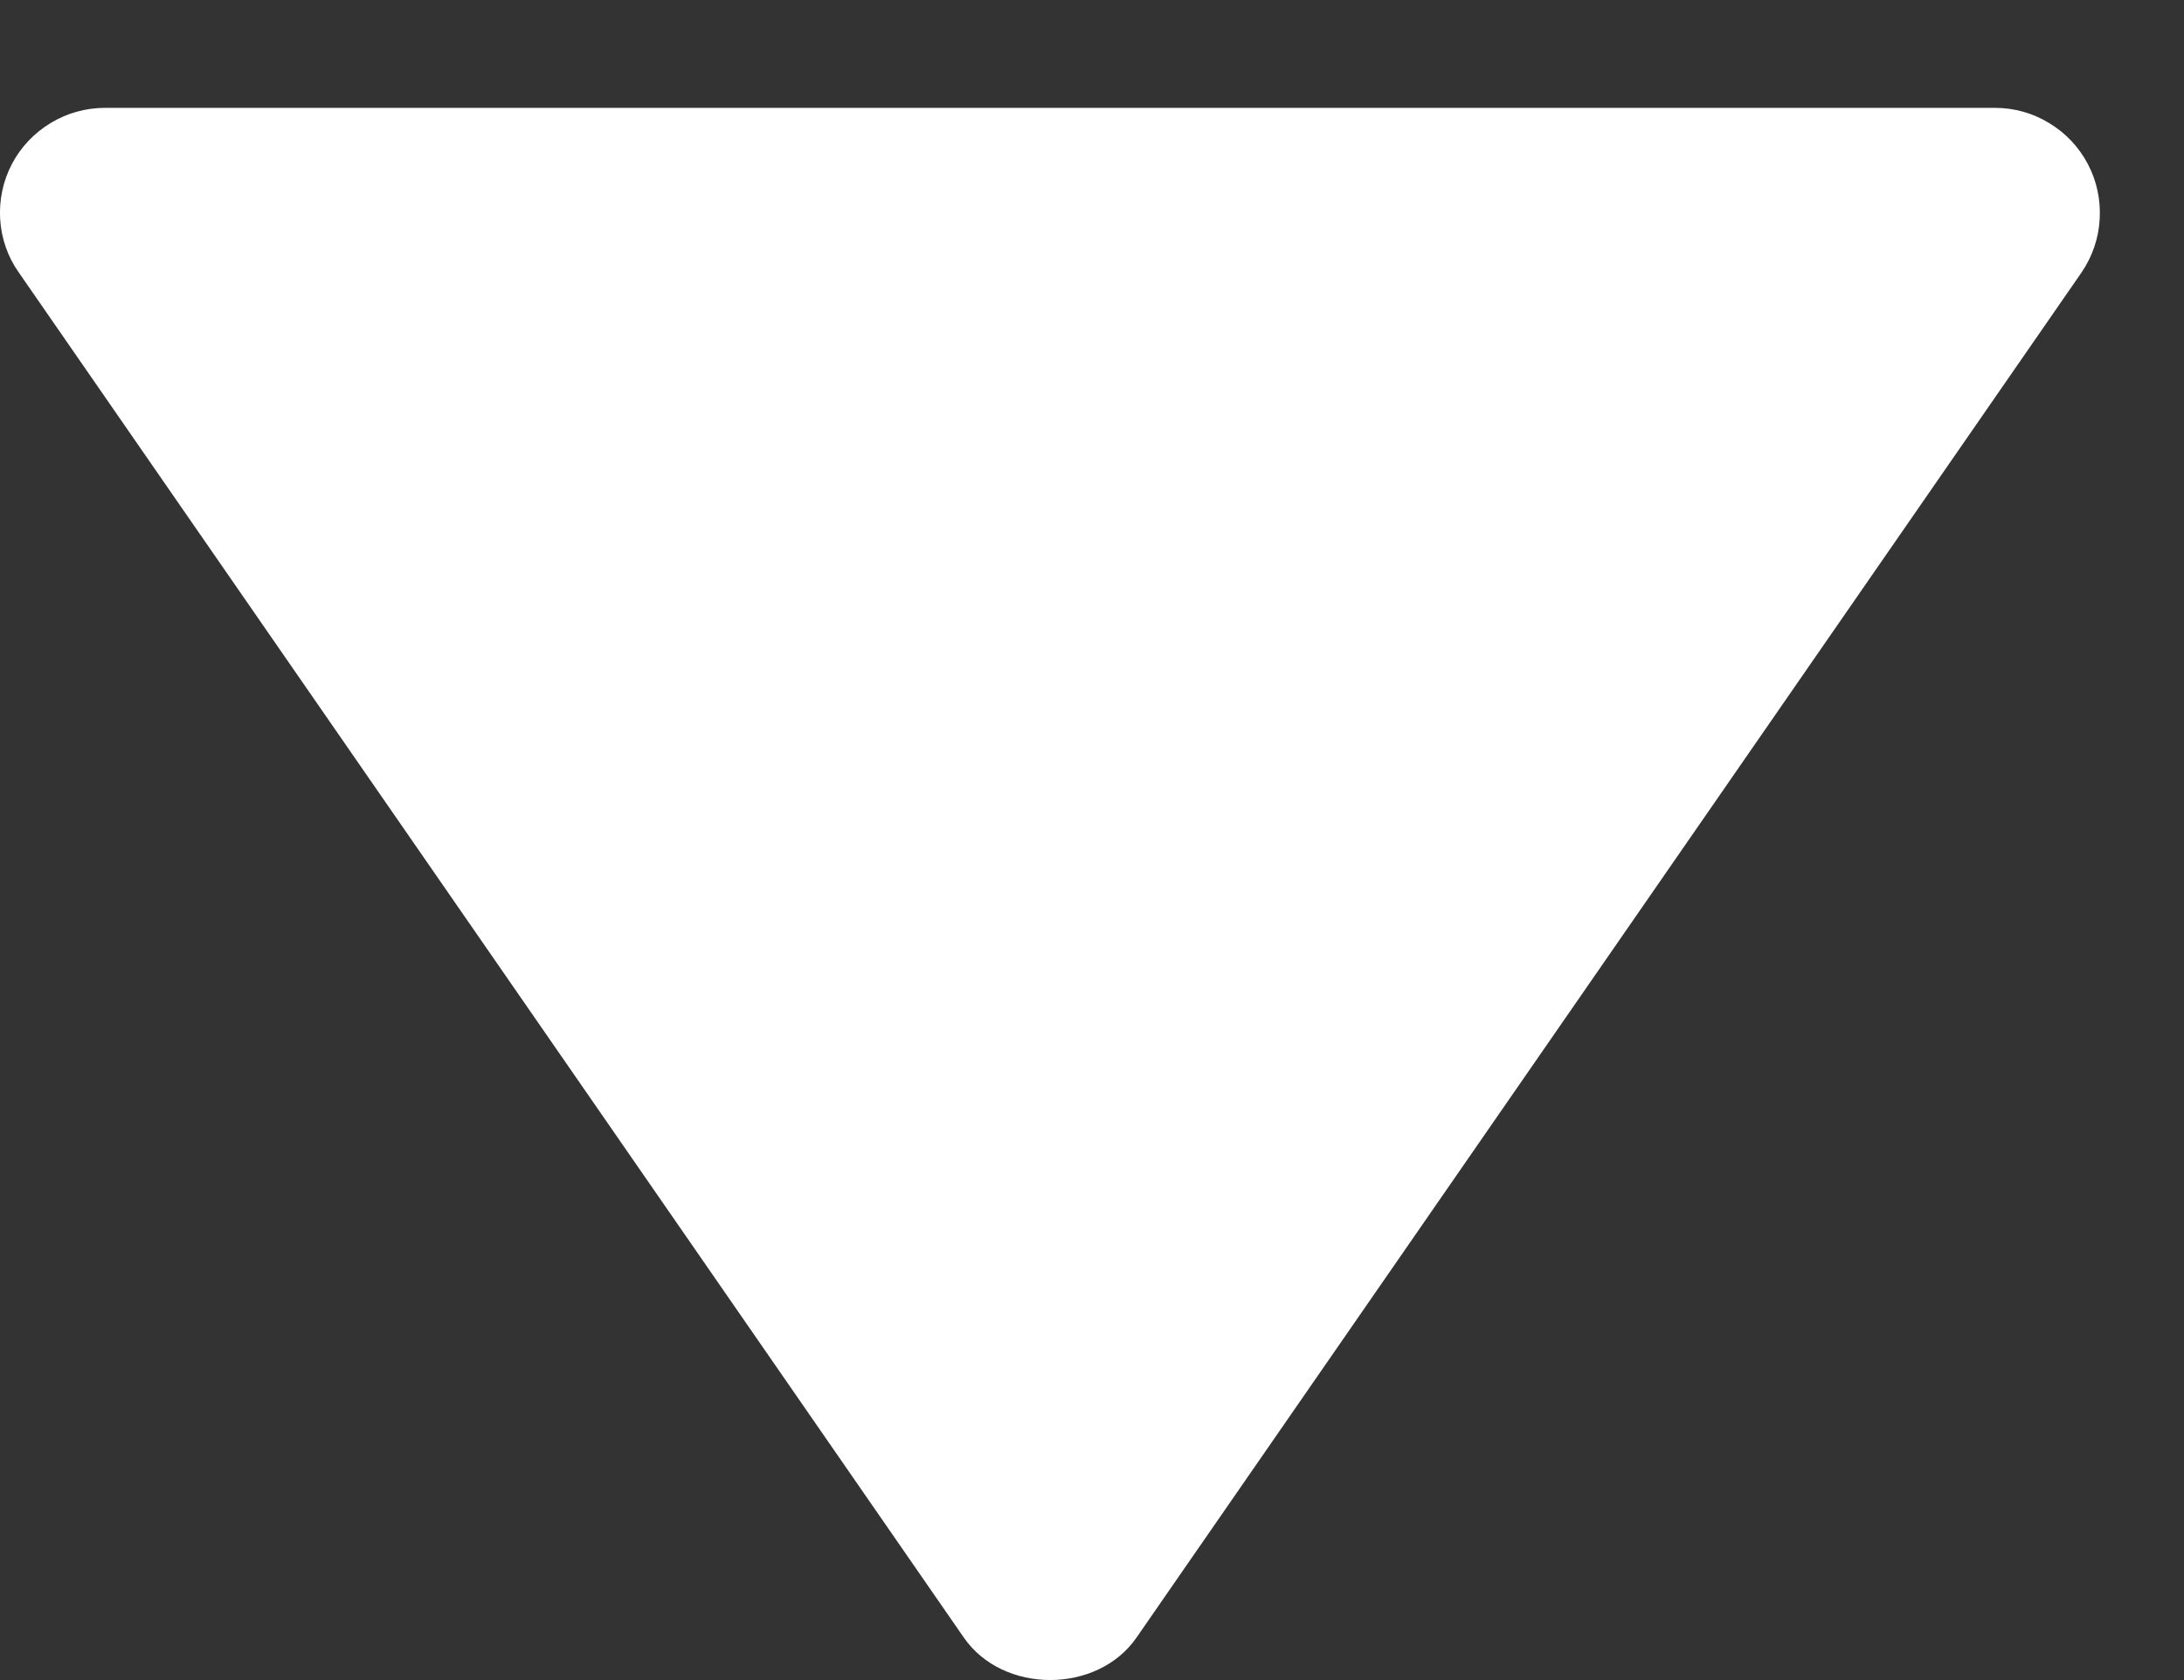 <svg width="13" height="10" viewBox="0 0 13 10" fill="none" xmlns="http://www.w3.org/2000/svg">
<rect x="0" y="0" width="13" height="10" fill="#333333" stroke="none"/>
<path d="M0.625 0.642H11.875C11.989 0.642 12.101 0.673 12.198 0.733C12.296 0.792 12.375 0.876 12.428 0.977C12.481 1.078 12.505 1.191 12.498 1.305C12.492 1.419 12.454 1.528 12.39 1.622L6.765 9.747C6.532 10.084 5.97 10.084 5.737 9.747L0.112 1.622C0.046 1.529 0.008 1.419 0.001 1.305C-0.006 1.191 0.018 1.077 0.071 0.976C0.124 0.875 0.204 0.791 0.302 0.732C0.399 0.673 0.511 0.642 0.625 0.642Z" fill="white"/>
</svg>
